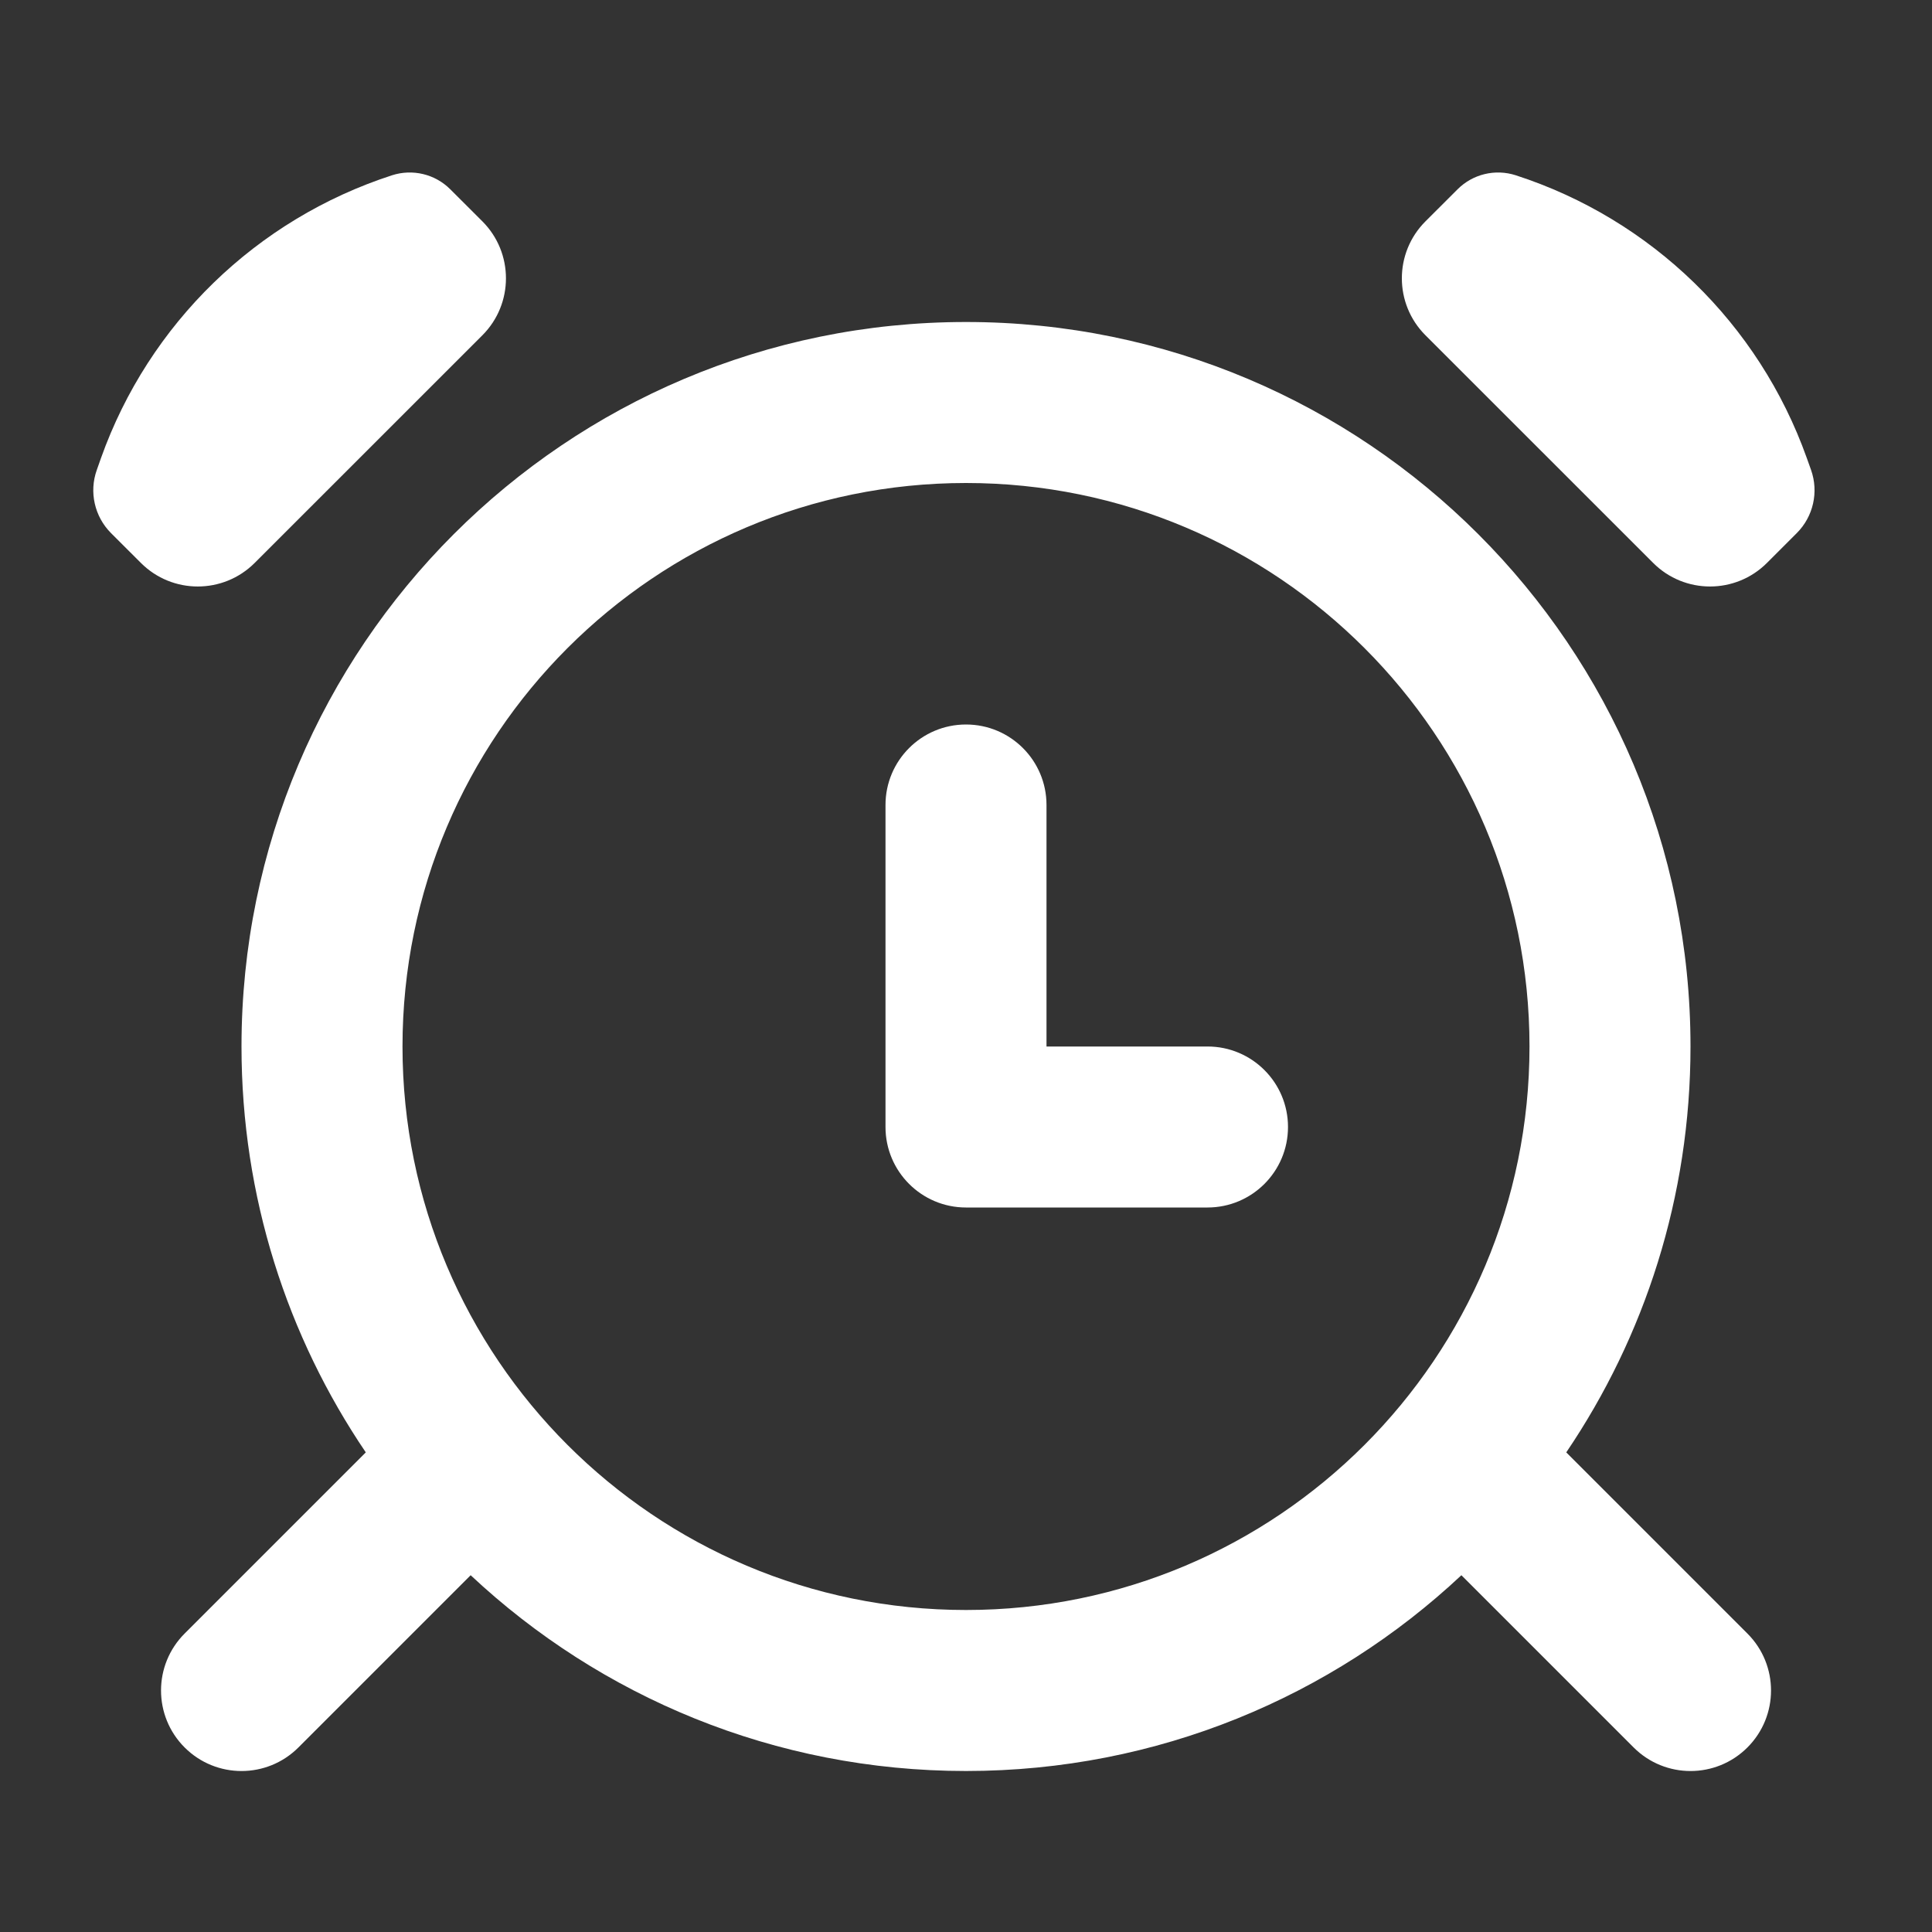 <svg width="36" height="36" viewBox="0 0 36 36" fill="none" xmlns="http://www.w3.org/2000/svg">
<rect x="0" y="0" width="36" height="36" fill="#333333" stroke="none"/>
<path fill-rule="evenodd" clip-rule="evenodd" d="M1.804 8.756C1.657 9.167 1.761 9.625 2.069 9.934L2.625 10.489C3.21 11.075 4.16 11.075 4.746 10.489L8.989 6.247C9.574 5.661 9.574 4.711 8.989 4.125L8.391 3.528C8.107 3.243 7.687 3.143 7.305 3.266C4.779 4.085 2.775 6.031 1.883 8.532L1.804 8.756ZM33.48 9.934C33.789 9.625 33.892 9.167 33.746 8.756L33.666 8.532C32.774 6.031 30.771 4.085 28.244 3.266C27.862 3.143 27.443 3.243 27.159 3.528L26.561 4.125C25.975 4.711 25.975 5.661 26.561 6.247L30.804 10.489C31.389 11.075 32.339 11.075 32.925 10.489L33.48 9.934ZM18 30C23.799 30 28.5 25.299 28.5 19.5C28.5 13.701 23.799 9 18 9C12.201 9 7.5 13.701 7.5 19.5C7.5 25.299 12.201 30 18 30ZM29.185 27.063C30.646 24.905 31.5 22.302 31.5 19.5C31.5 12.044 25.456 6 18 6C10.545 6 4.5 12.044 4.5 19.5C4.5 22.302 5.354 24.905 6.816 27.063L3.44 30.439C2.854 31.025 2.854 31.975 3.44 32.561C4.026 33.147 4.975 33.147 5.561 32.561L8.77 29.352C11.184 31.614 14.431 33 18 33C21.57 33 24.817 31.614 27.231 29.352L30.44 32.561C31.026 33.147 31.975 33.147 32.561 32.561C33.147 31.975 33.147 31.025 32.561 30.439L29.185 27.063Z" fill="white"/>
<path fill-rule="evenodd" clip-rule="evenodd" d="M18 13.5C18.829 13.5 19.5 14.171 19.5 15V19.5H22.5C23.329 19.5 24 20.172 24 21C24 21.828 23.329 22.5 22.5 22.5H18C17.172 22.5 16.5 21.828 16.5 21V15C16.5 14.171 17.172 13.5 18 13.5Z" fill="white"/>
</svg>
